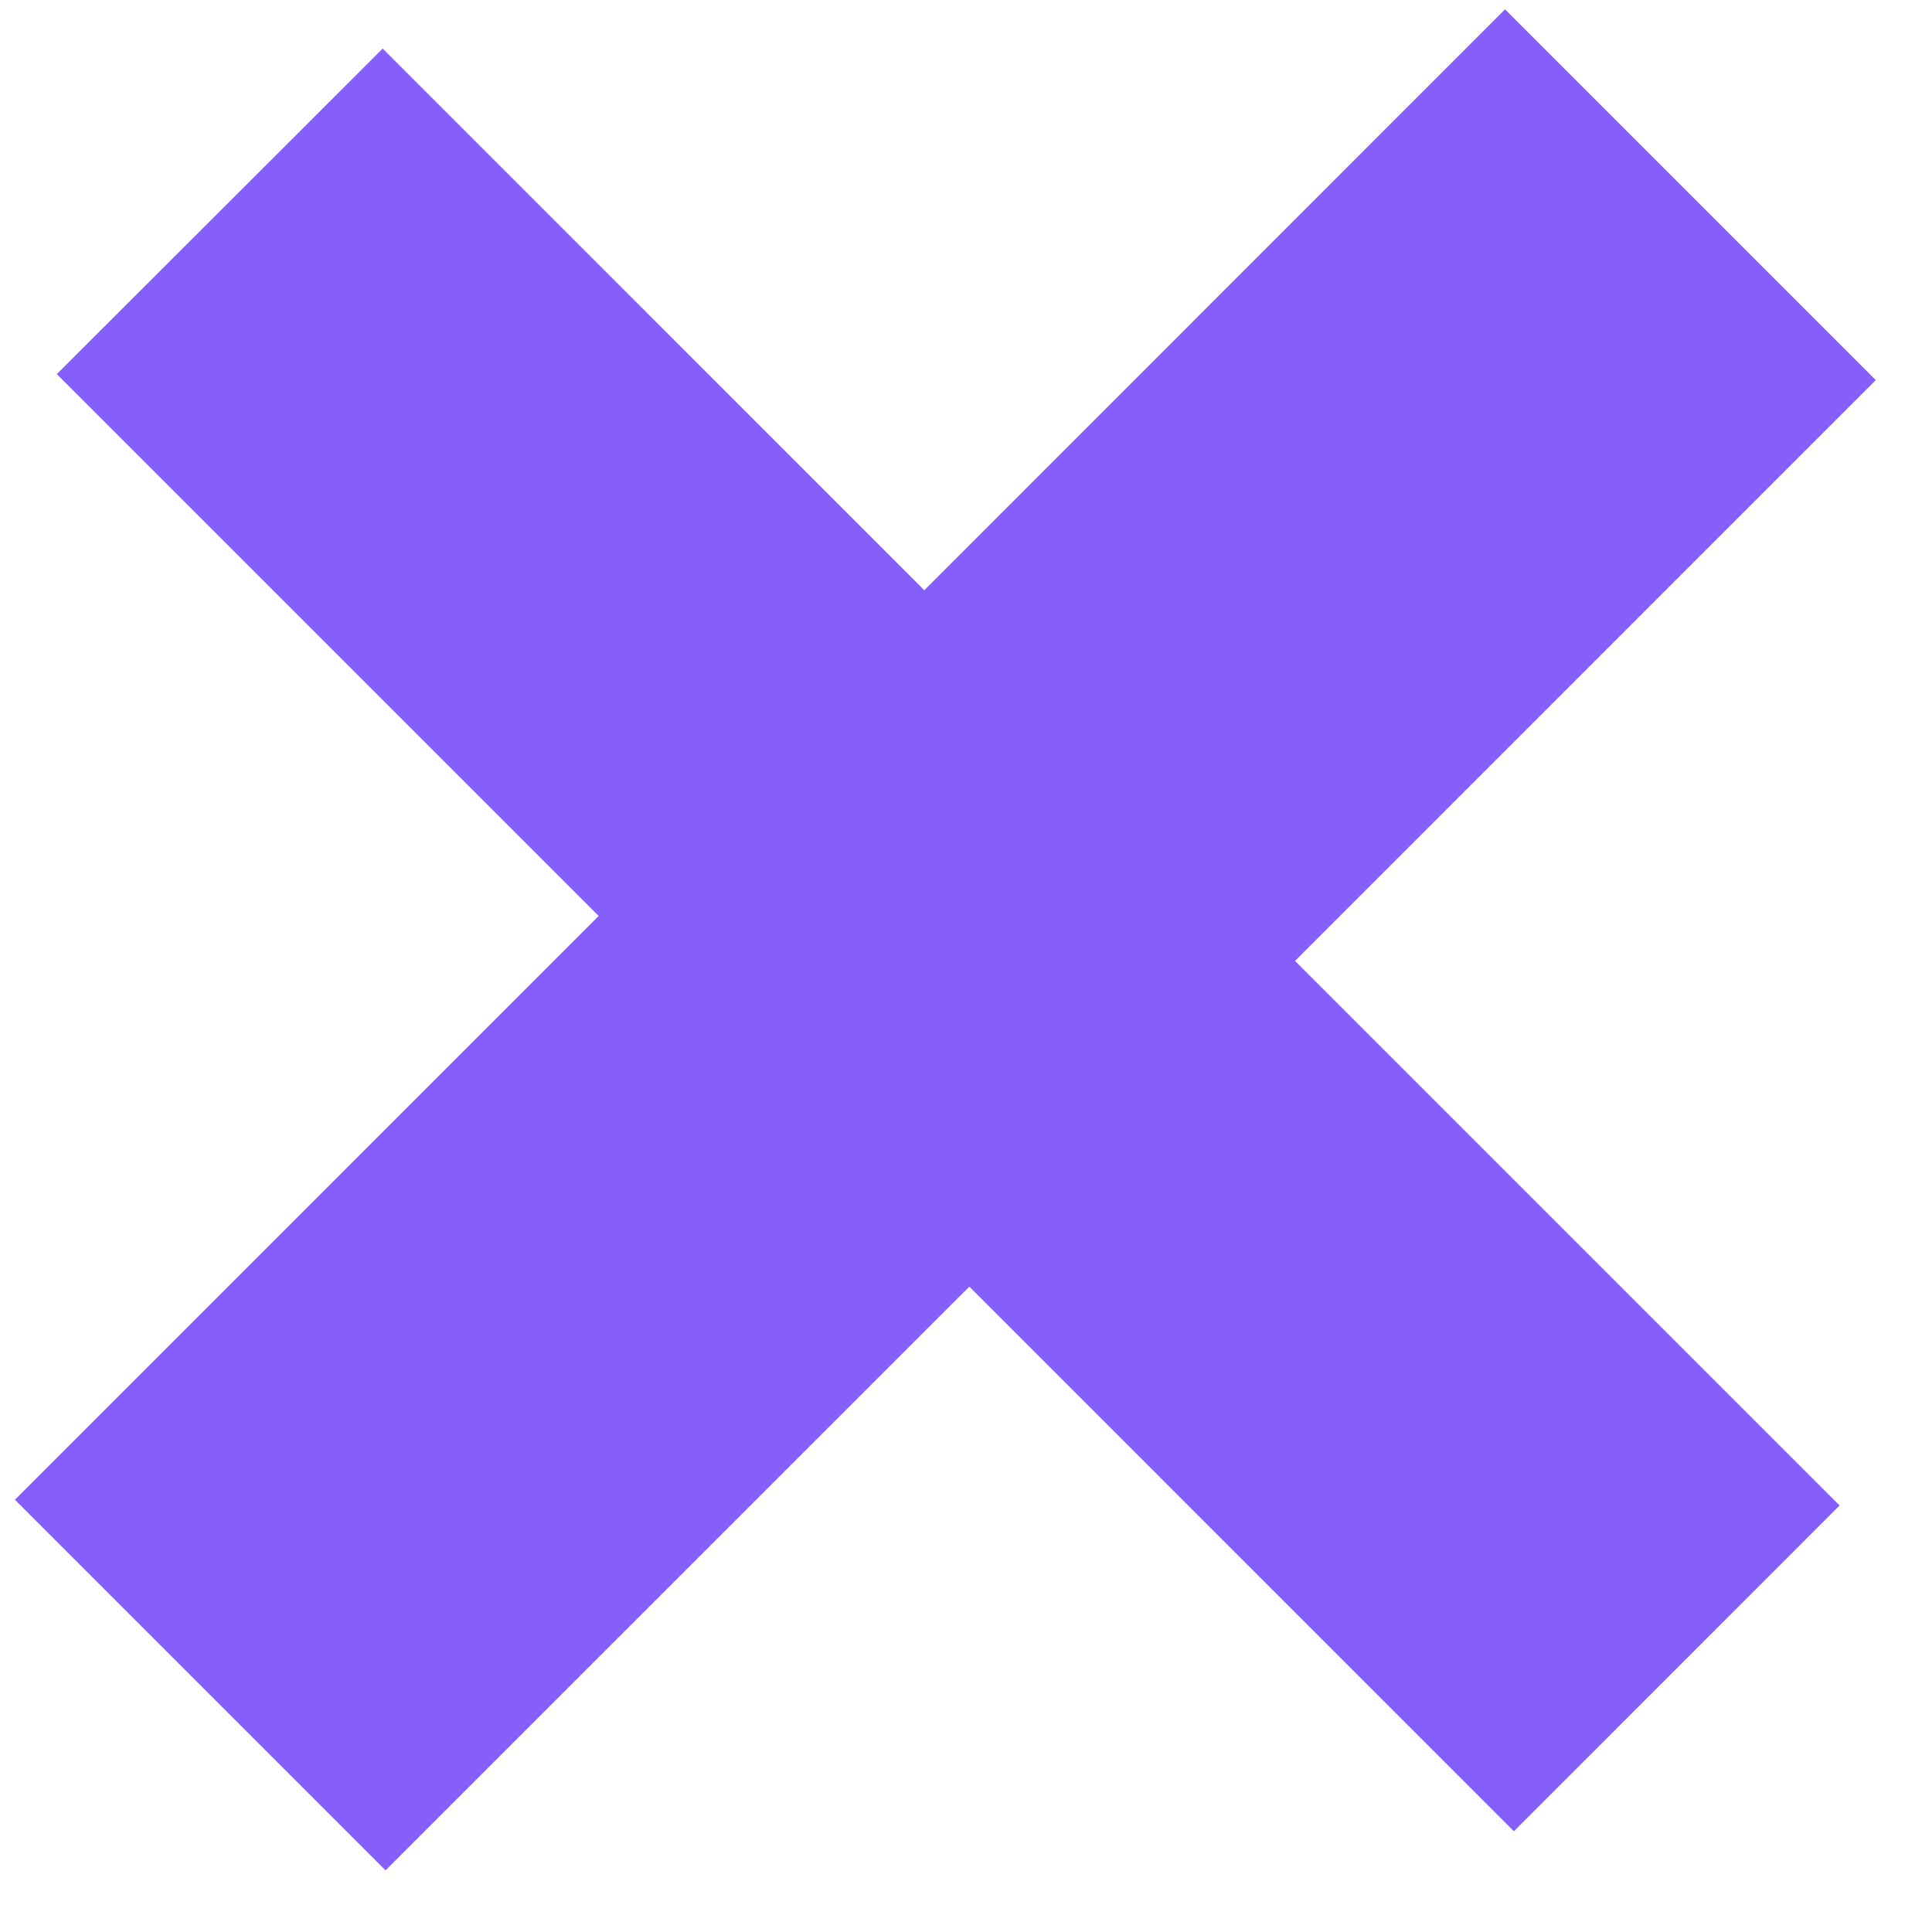 <svg xmlns="http://www.w3.org/2000/svg" width="22" height="22" viewBox="0 0 22 22">
    <path fill="#865EFC" fill-rule="evenodd" d="M21.36 4.328l-6.613 6.614 6.201 6.201-3.709 3.71-6.201-6.202-6.648 6.647-4.22-4.22 6.647-6.648-6.17-6.17L4.358.553l6.167 6.168L17.138.106z"/>
</svg>
